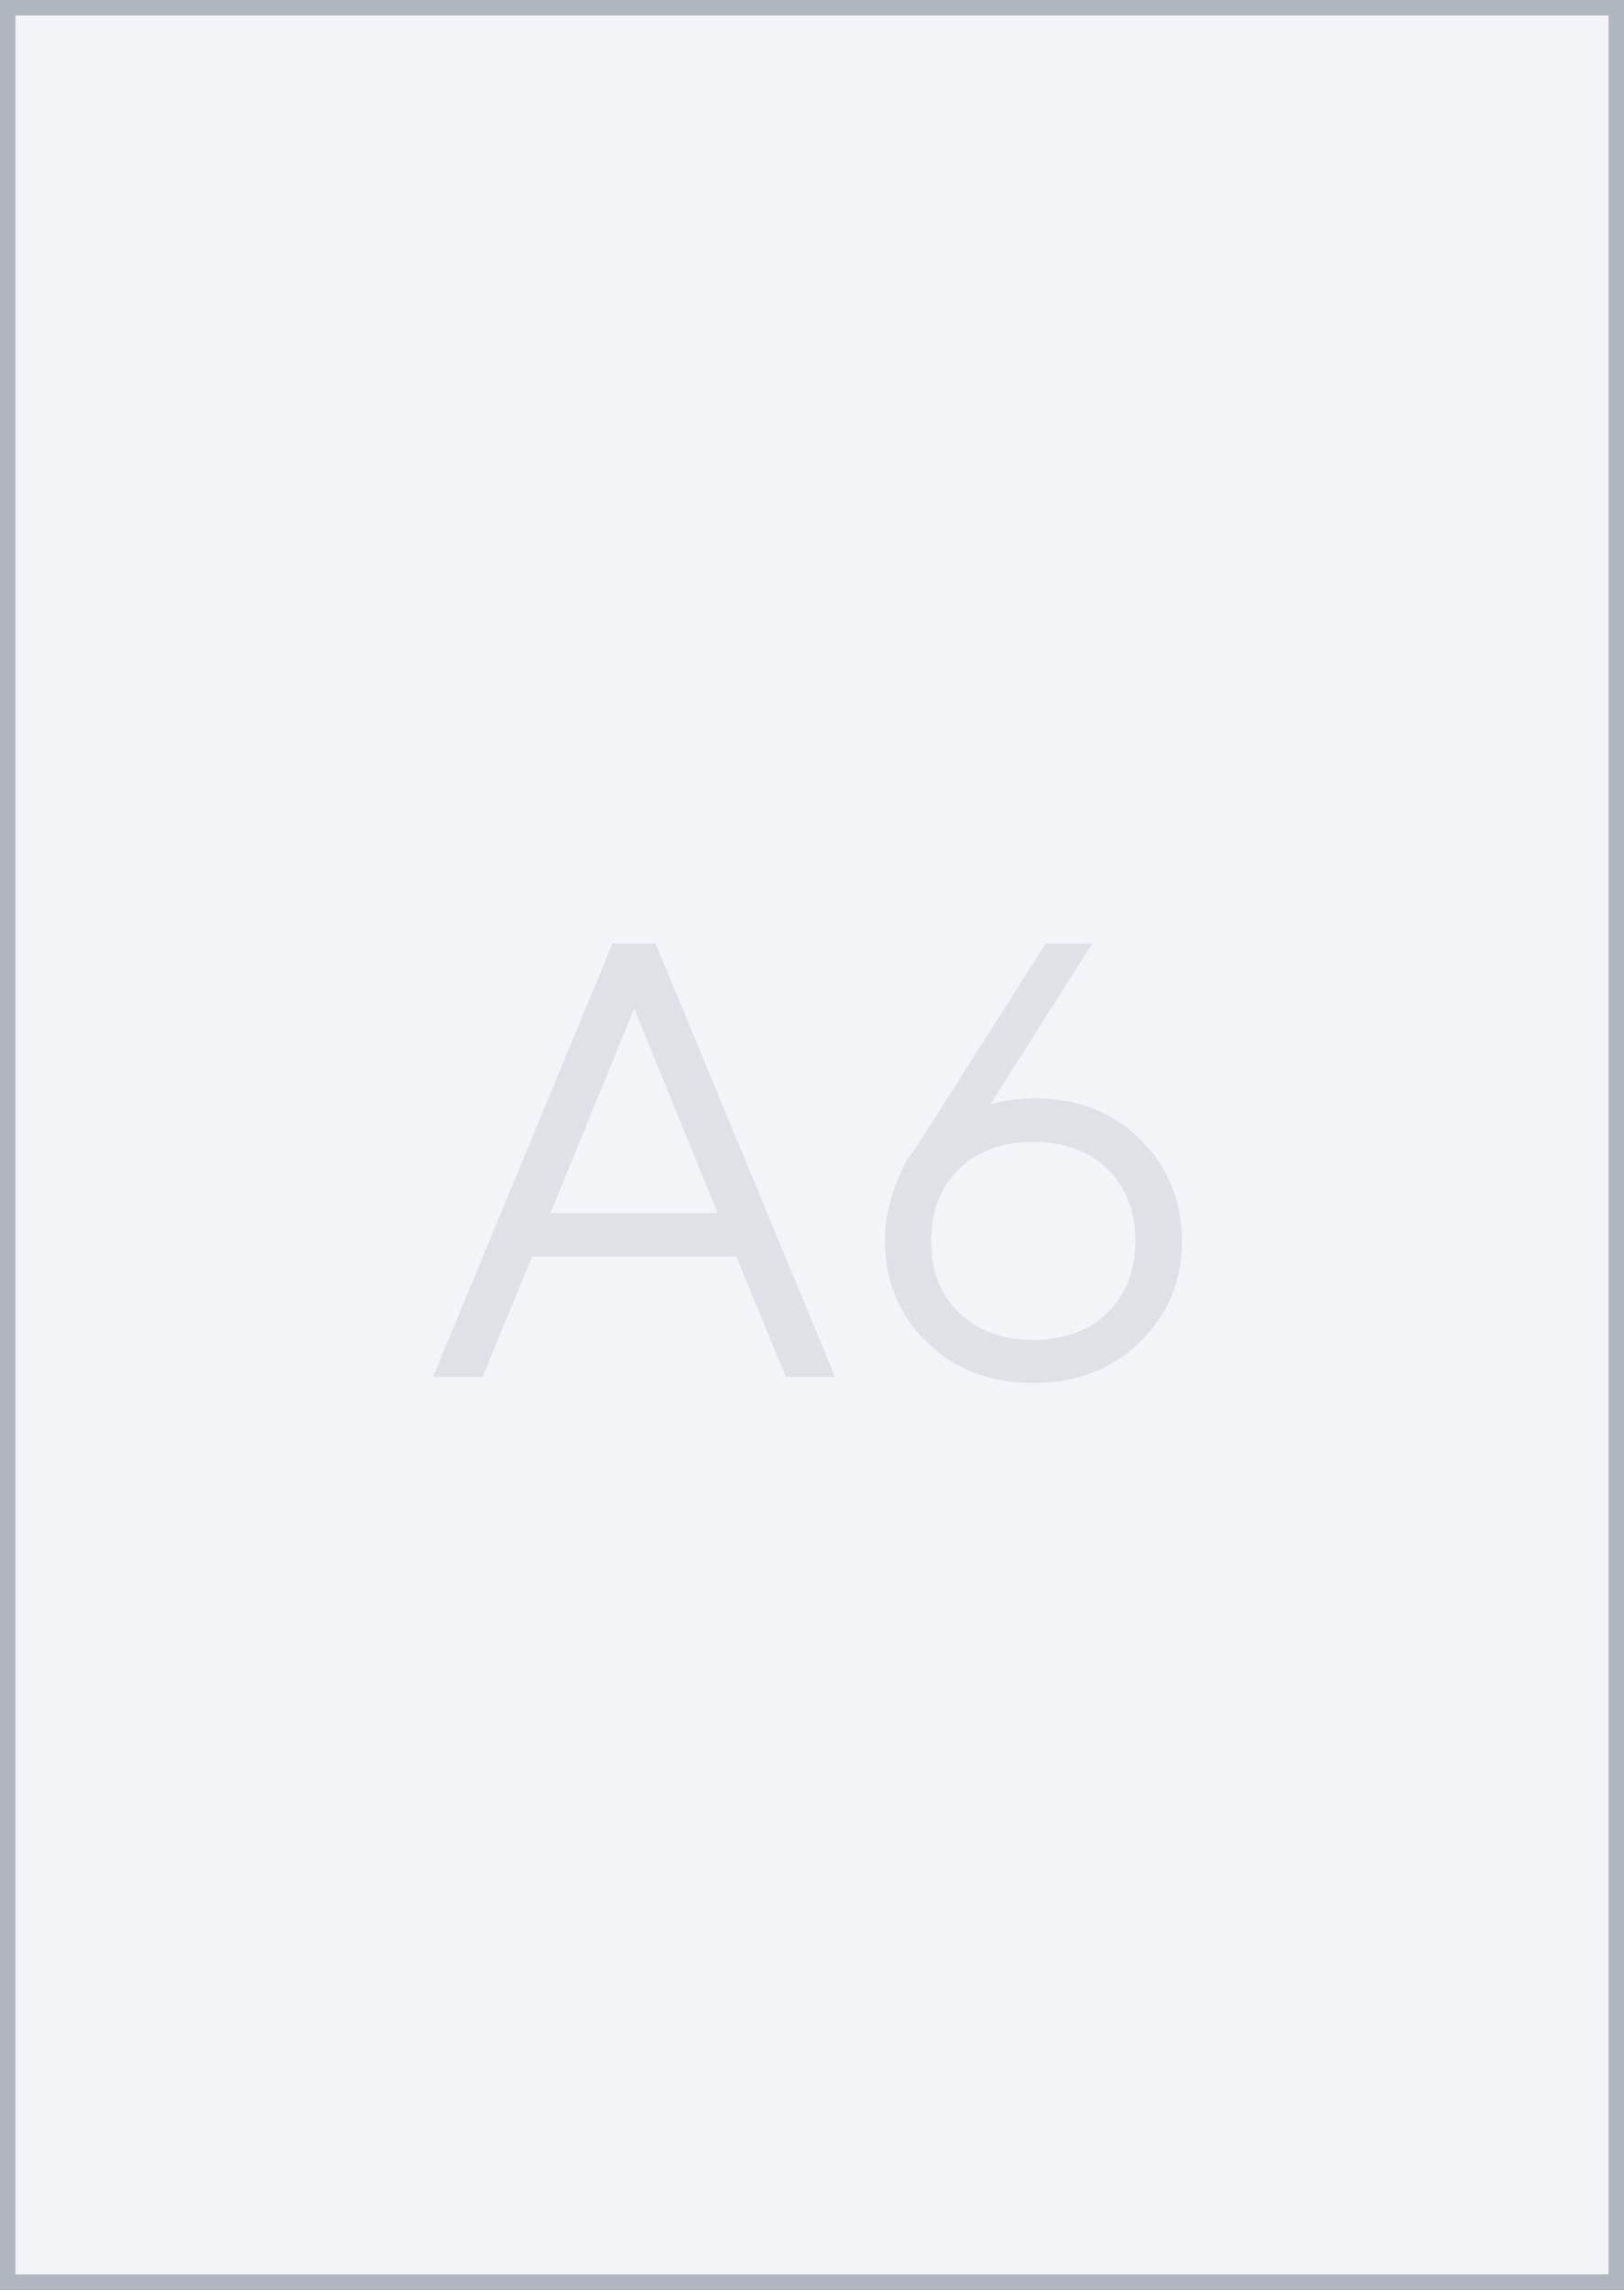 <svg width="105" height="148" viewBox="0 0 105 148" fill="none" xmlns="http://www.w3.org/2000/svg">
<rect x="0" y="0" width="105" height="148" fill="#333333" stroke="none"/>
<rect x="0.5" y="0.5" width="104" height="147" fill="#F2F4F7" stroke="#B0B6BF"/>
<path opacity="0.3" d="M46.395 78.394L41.004 65.191L35.594 78.394H46.395ZM47.605 81.207H34.402L31.199 89H27.996L39.598 60.992H42.391L53.992 89H50.809L47.605 81.207ZM67 70.992C69.695 70.992 71.935 71.878 73.719 73.648C75.516 75.406 76.414 77.594 76.414 80.211C76.414 82.815 75.503 84.996 73.68 86.754C71.87 88.512 69.578 89.391 66.805 89.391C64.031 89.391 61.74 88.512 59.93 86.754C58.12 84.996 57.215 82.809 57.215 80.191C57.215 79.176 57.378 78.173 57.703 77.184C58.042 76.181 58.367 75.426 58.68 74.918L59.207 74.195L67.606 60.992H70.613L64.012 71.402C64.78 71.129 65.776 70.992 67 70.992ZM71.609 84.84C72.807 83.668 73.406 82.125 73.406 80.211C73.406 78.284 72.807 76.734 71.609 75.562C70.412 74.391 68.81 73.805 66.805 73.805C64.812 73.805 63.211 74.391 62 75.562C60.802 76.734 60.203 78.284 60.203 80.211C60.203 82.125 60.802 83.668 62 84.84C63.211 86.012 64.812 86.598 66.805 86.598C68.81 86.598 70.412 86.012 71.609 84.84Z" fill="#B0B6BF"/>
</svg>
